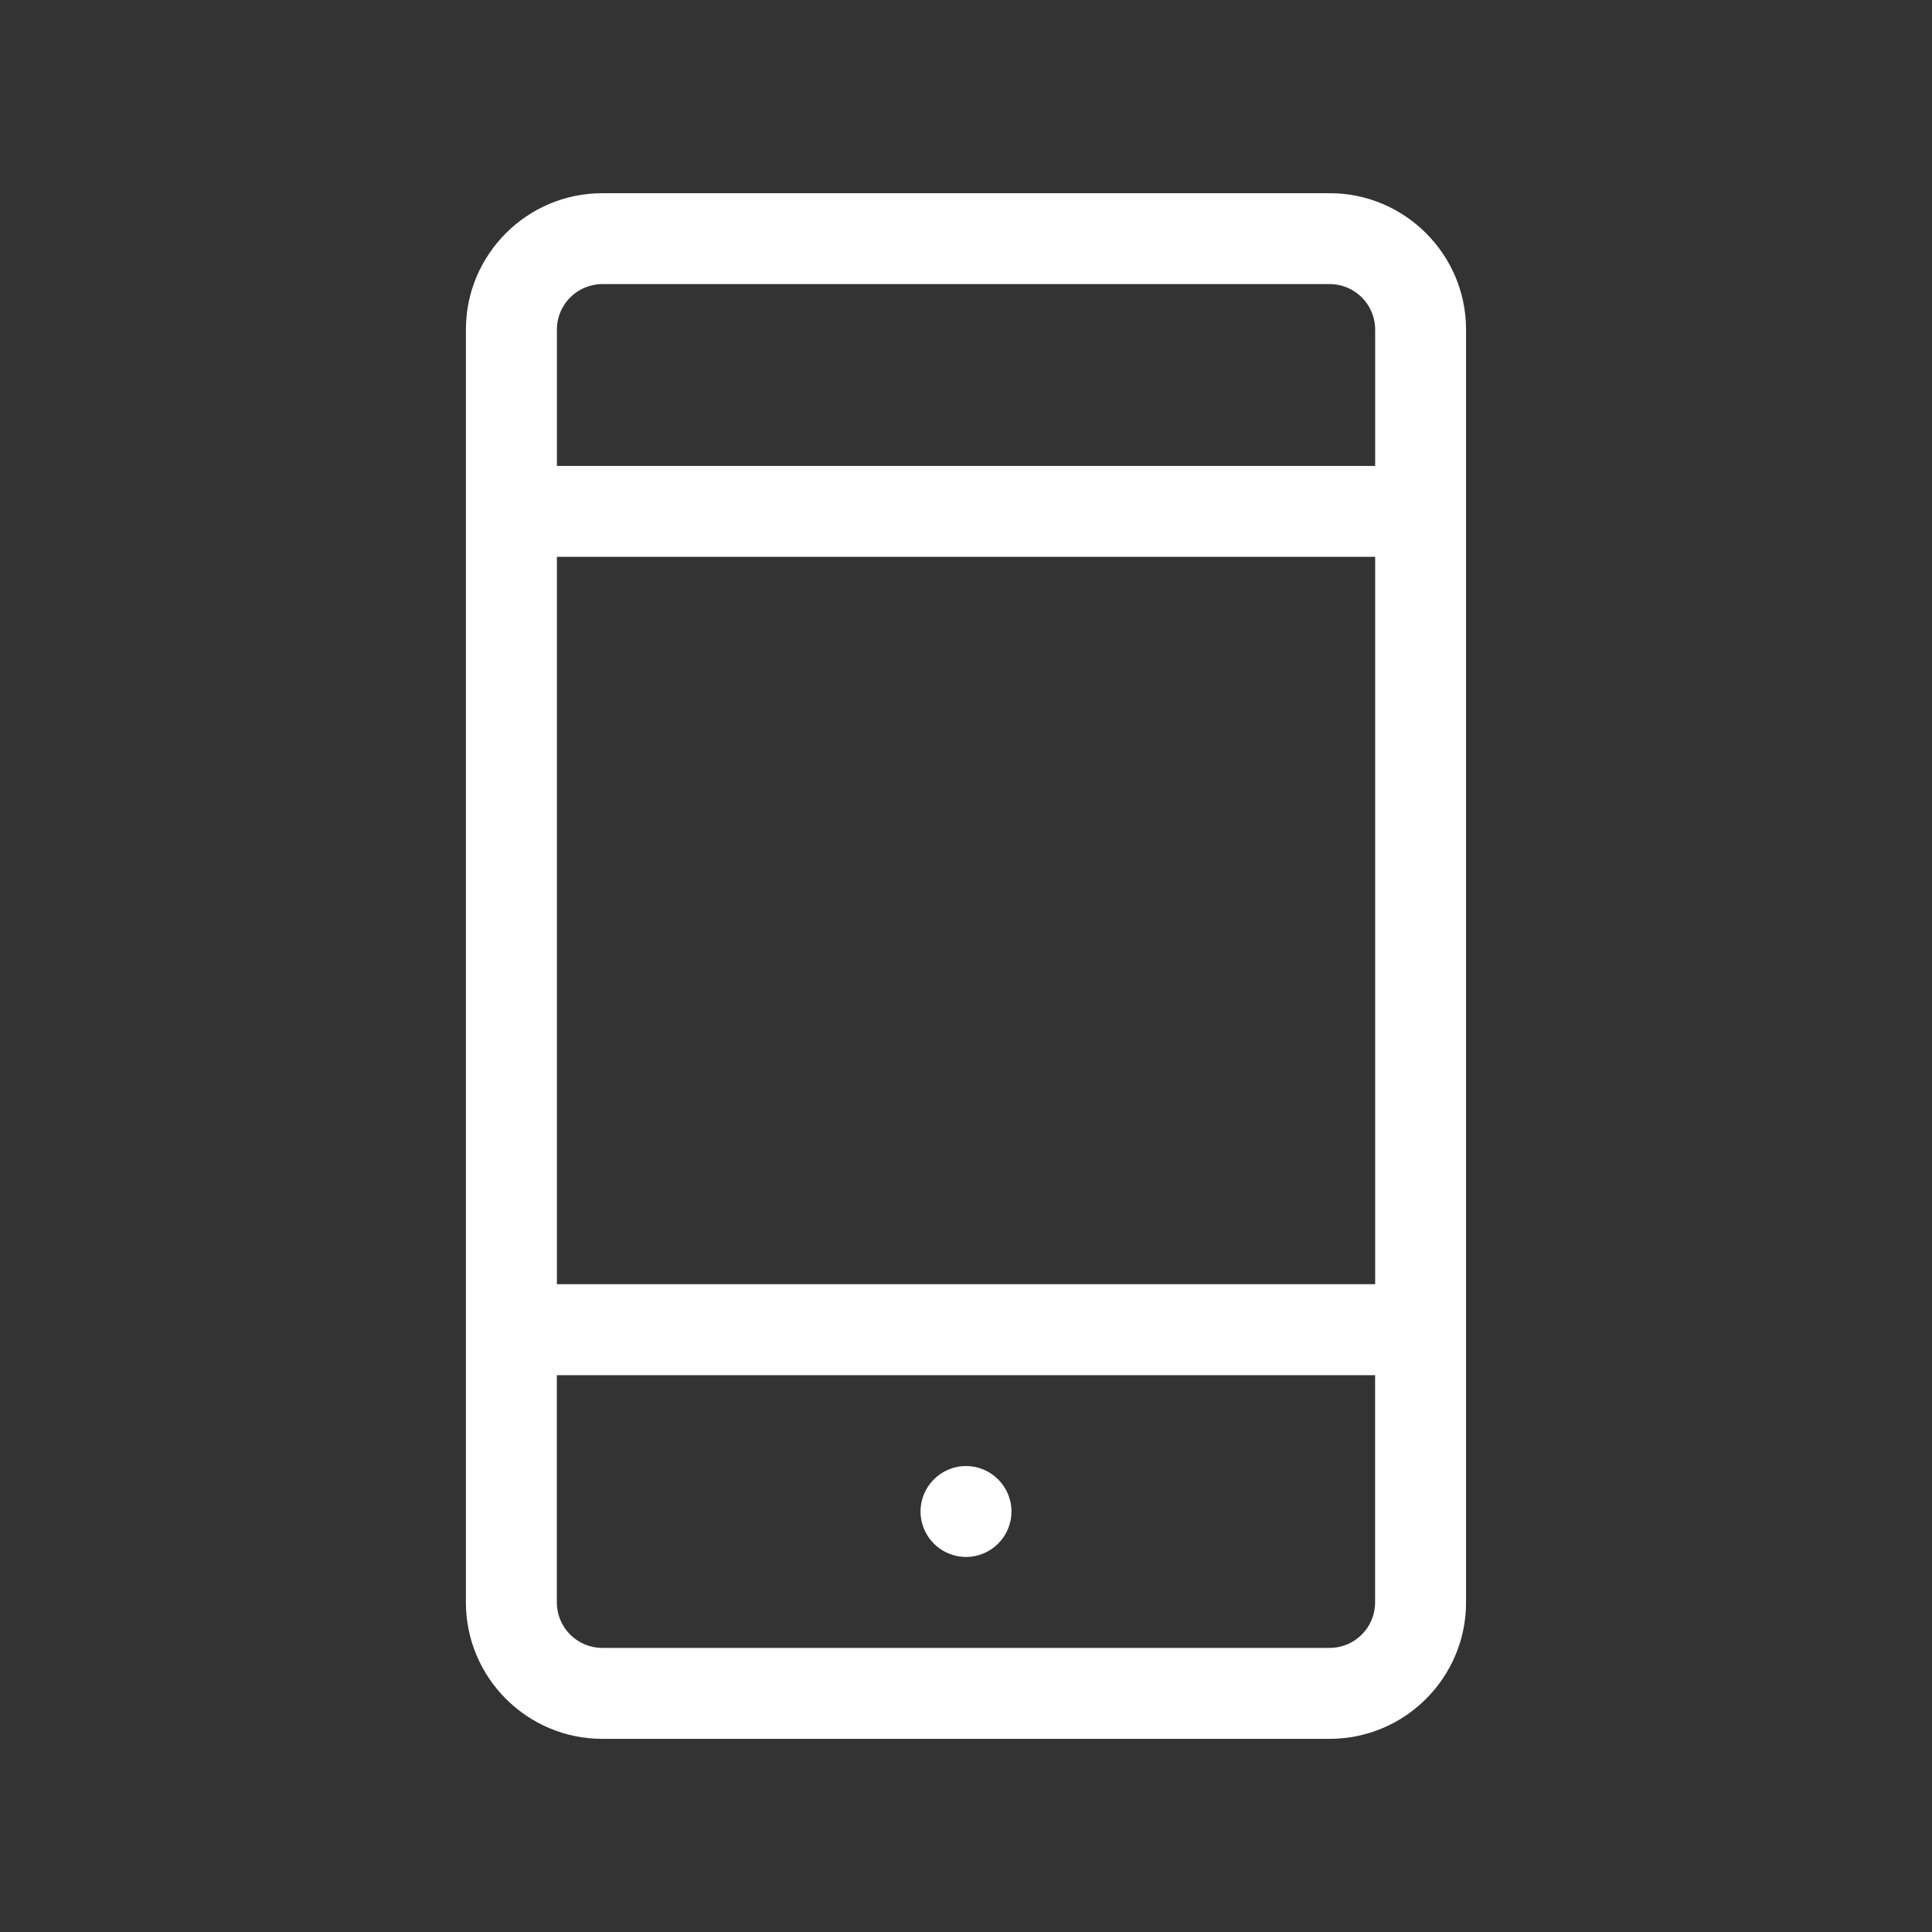 <!-- Generated by IcoMoon.io -->
<svg version="1.1" xmlns="http://www.w3.org/2000/svg" width="40" height="40" viewBox="0 0 40 40">
<rect x="0" y="0" width="40" height="40" fill="#333333" stroke="none"/>
<title>th-mobile</title>
<path fill="#fff" d="M27.529 4h-15.059c-1.557 0-2.824 1.267-2.824 2.824v26.353c0 1.557 1.267 2.824 2.824 2.824h15.059c1.557 0 2.824-1.267 2.824-2.824v-26.353c0-1.557-1.267-2.824-2.824-2.824zM12.471 5.882h15.059c0.52 0 0.941 0.422 0.941 0.941v2.824h-16.941v-2.824c0-0.52 0.422-0.941 0.941-0.941zM28.471 11.529v15.059h-16.941v-15.059h16.941zM27.529 34.118h-15.059c-0.52 0-0.941-0.422-0.941-0.941v-4.706h16.941v4.706c0 0.52-0.422 0.941-0.941 0.941zM20.941 31.294c0 0.52-0.422 0.941-0.941 0.941s-0.941-0.422-0.941-0.941 0.422-0.941 0.941-0.941 0.941 0.422 0.941 0.941z"></path>
</svg>
